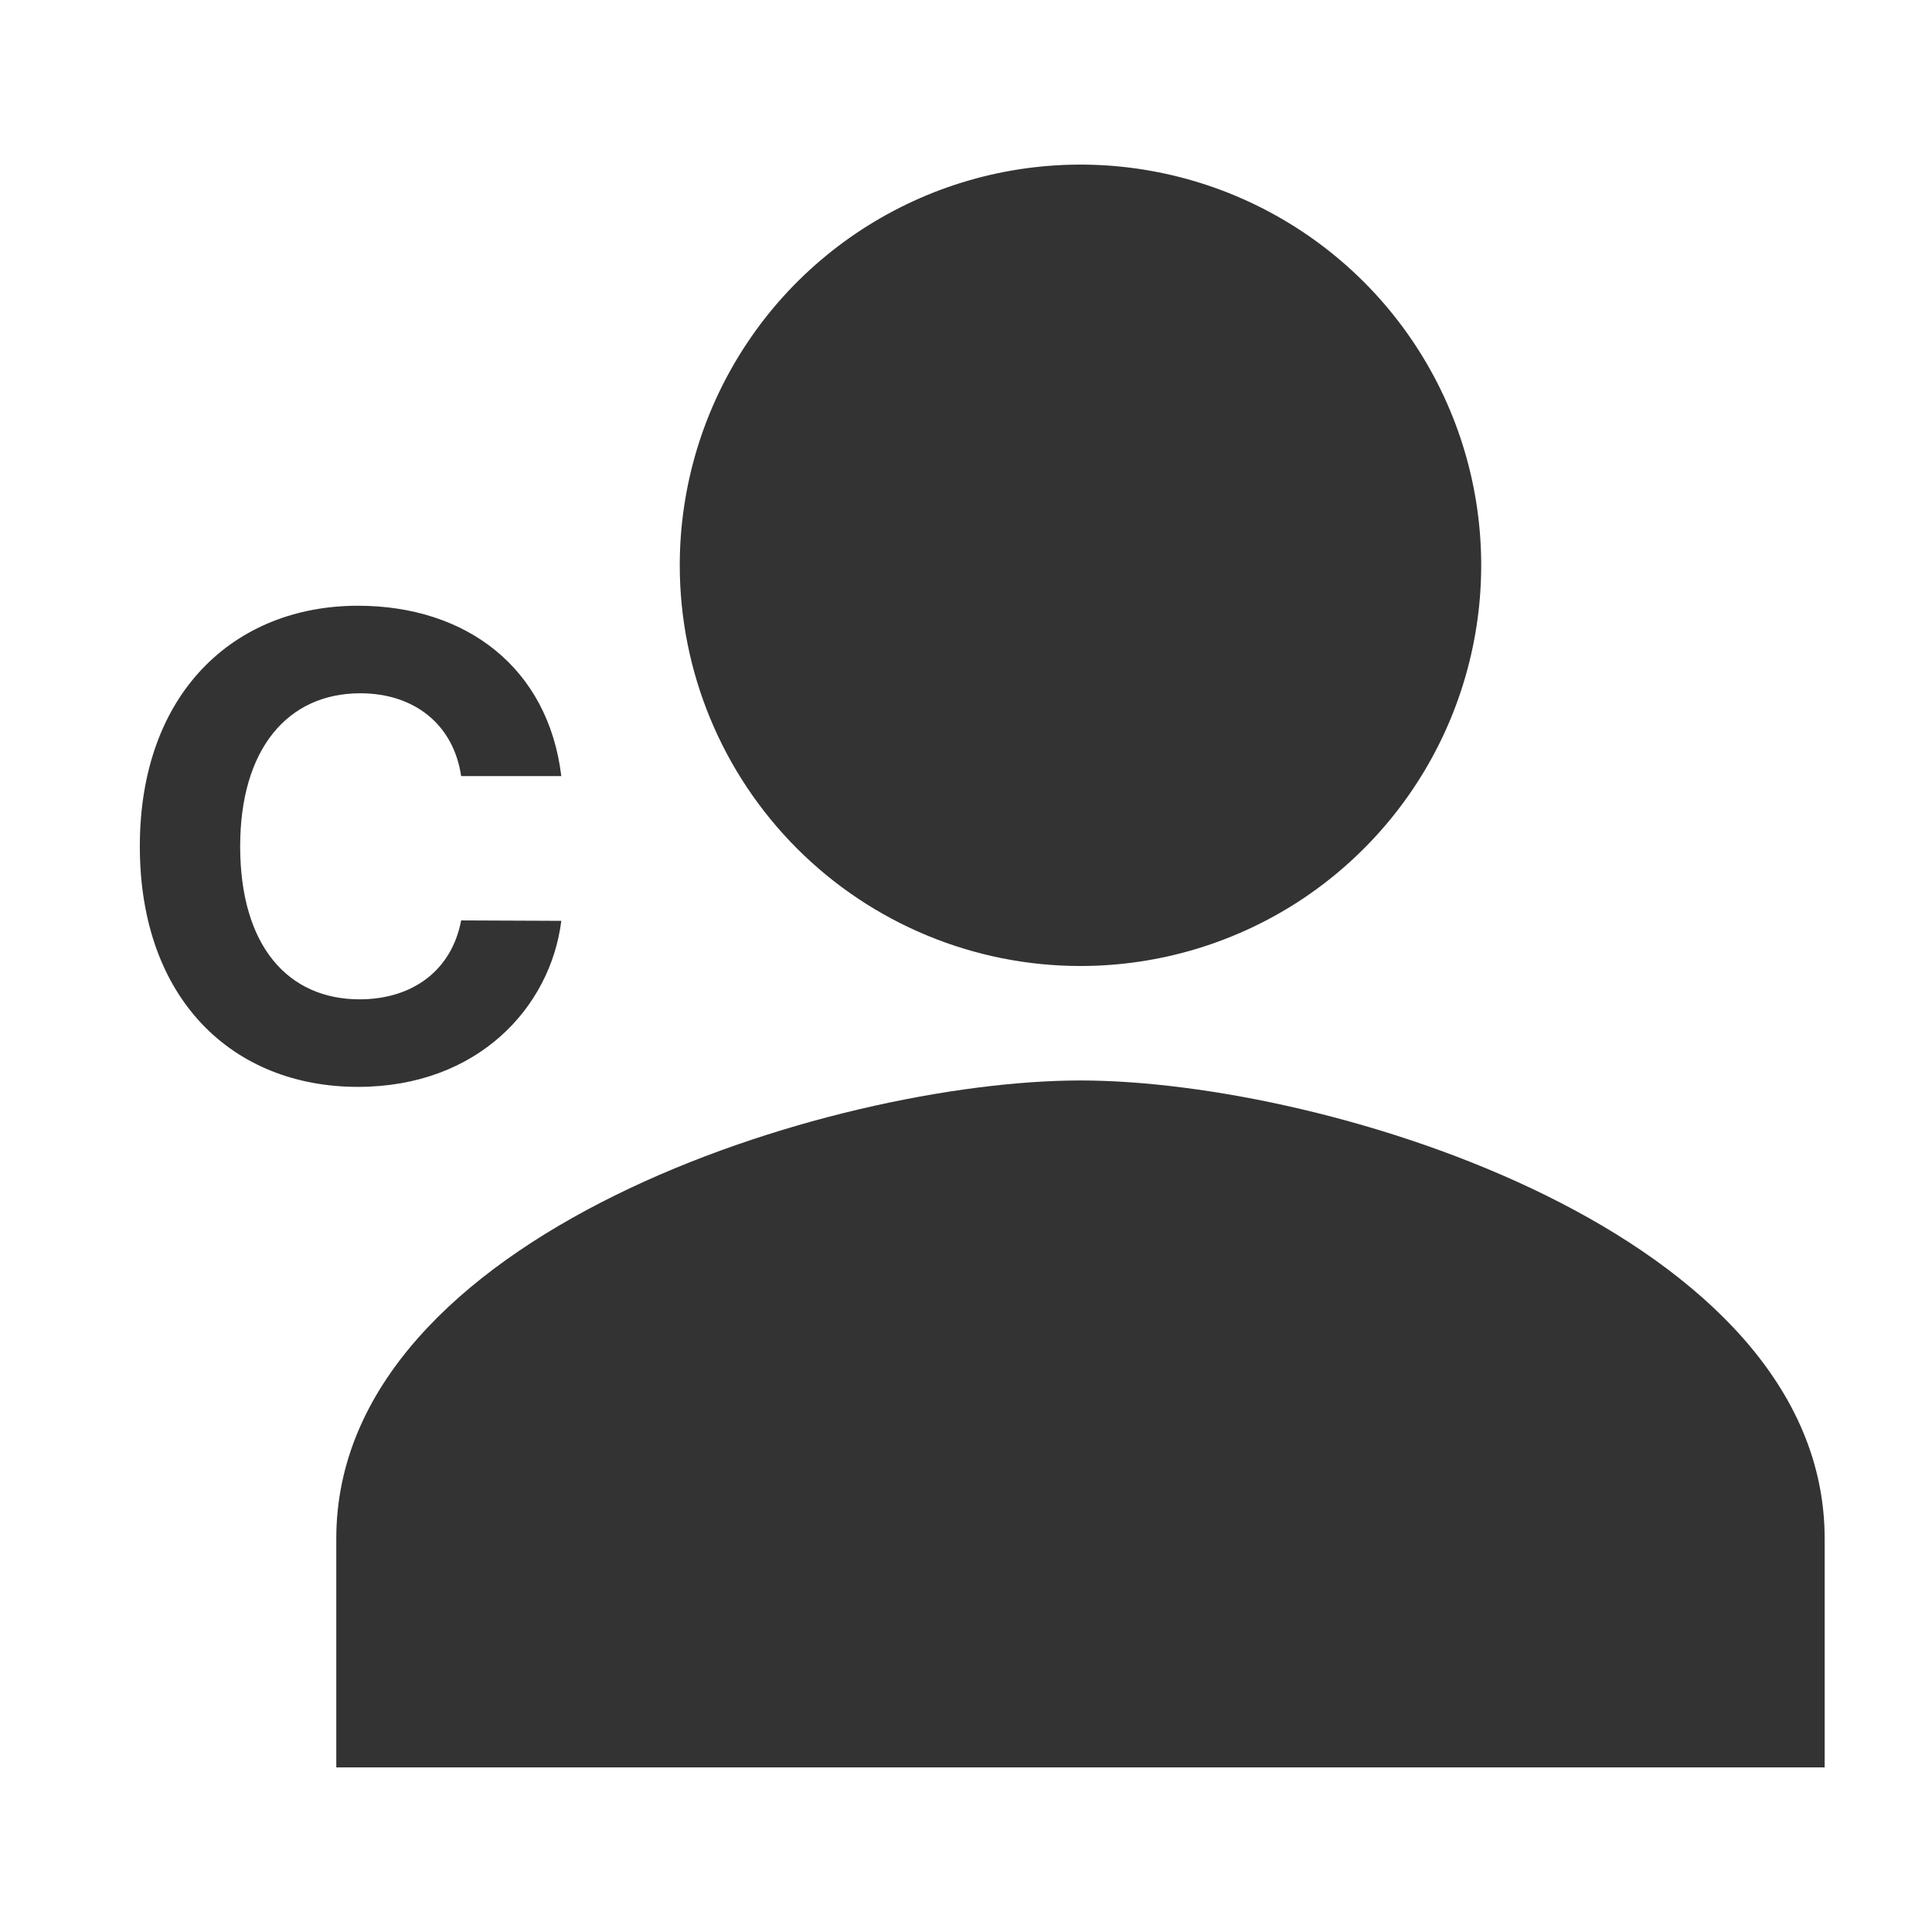 <svg width="32" height="32" viewBox="0 0 32 32" fill="none" xmlns="http://www.w3.org/2000/svg">
<path d="M17.896 16C19.209 16 20.492 15.611 21.584 14.882C22.675 14.152 23.526 13.116 24.028 11.903C24.53 10.69 24.662 9.356 24.406 8.068C24.15 6.781 23.518 5.598 22.59 4.67C21.661 3.742 20.479 3.11 19.191 2.854C17.904 2.598 16.569 2.729 15.357 3.231C14.144 3.734 13.107 4.584 12.378 5.676C11.649 6.767 11.259 8.05 11.259 9.363C11.259 11.123 11.959 12.812 13.203 14.056C14.448 15.301 16.136 16 17.896 16ZM17.896 17.896C13.783 17.896 5.57 20.438 5.57 25.482V29.274H30.222V25.482C30.222 20.438 22.01 17.896 17.896 17.896Z" fill="#333333"/>
<path d="M9.297 12.855C9.081 11.063 7.725 10.033 5.929 10.033C3.88 10.033 2.316 11.48 2.316 14.018C2.316 16.548 3.853 18.002 5.929 18.002C7.918 18.002 9.119 16.68 9.297 15.252L7.638 15.245C7.482 16.074 6.831 16.552 5.956 16.552C4.778 16.552 3.978 15.677 3.978 14.018C3.978 12.404 4.766 11.483 5.967 11.483C6.865 11.483 7.513 12.002 7.638 12.855H9.297Z" fill="#333333"/>
</svg>
